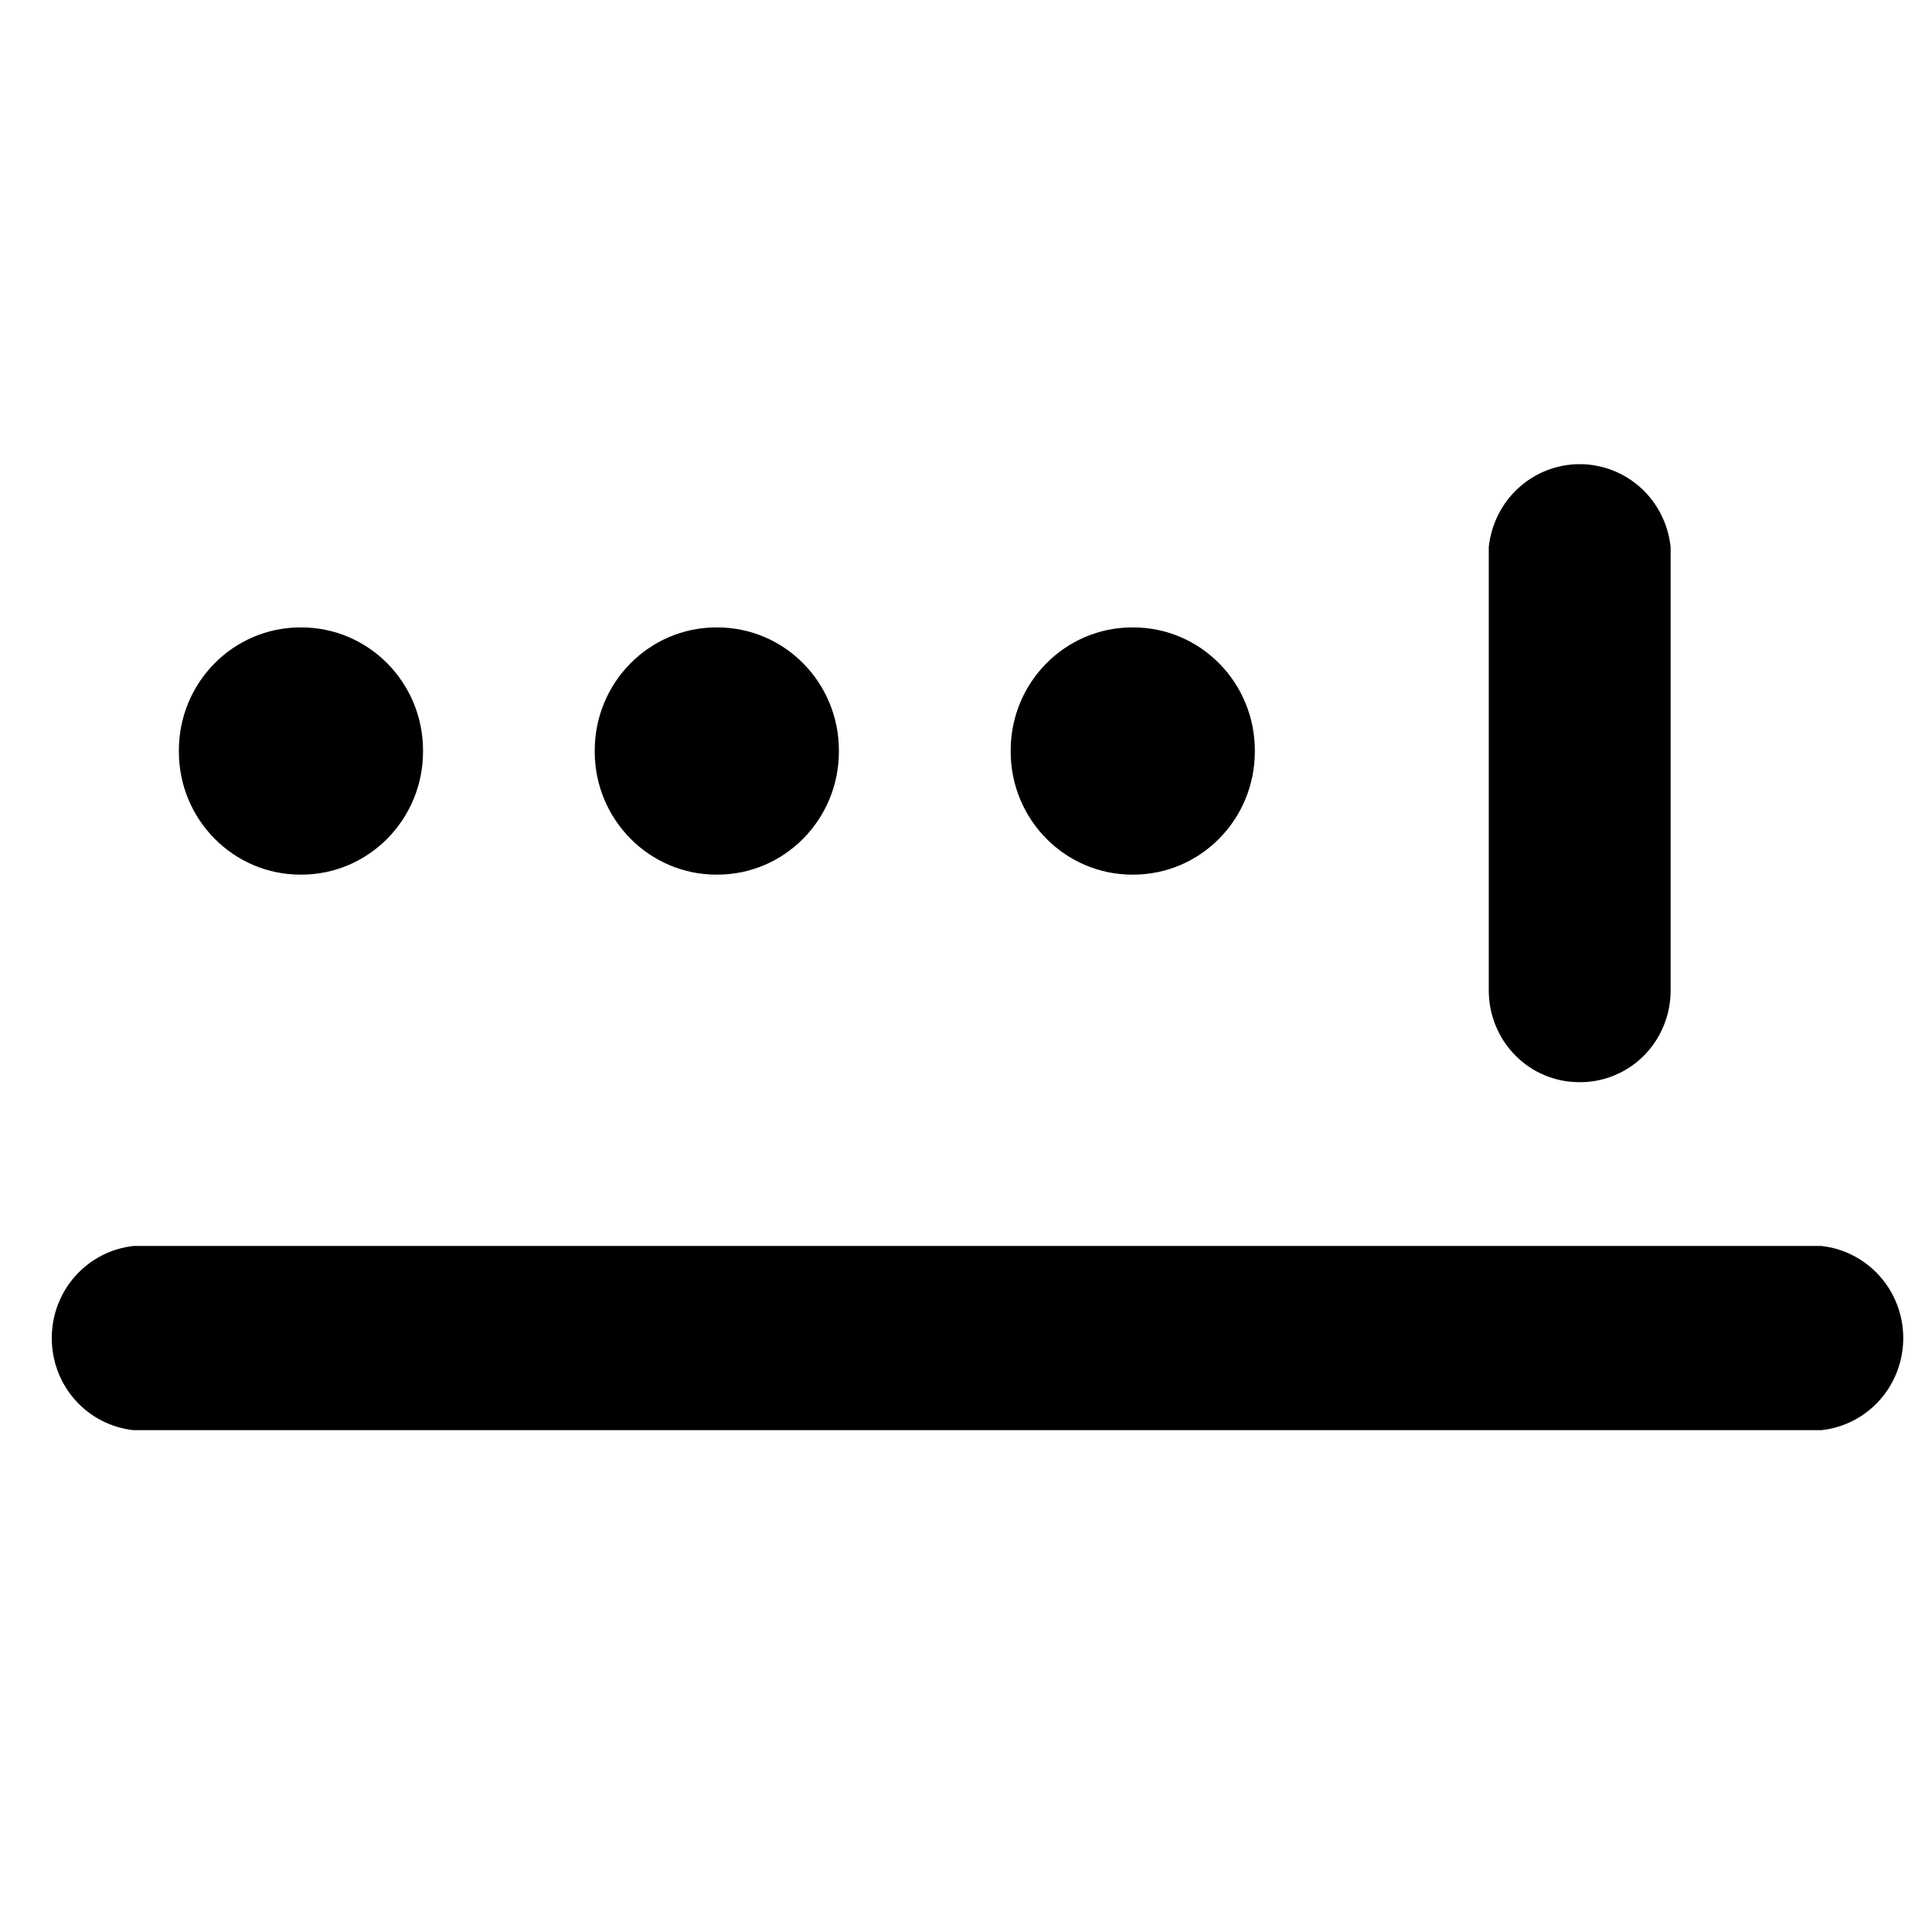 <svg width="1em" height="1em" viewBox="0 0 24 13" fill="none" xmlns="http://www.w3.org/2000/svg"><path d="M22.626 12.266H1.659C1.38 12.236 1.122 12.103 0.934 11.892C0.746 11.681 0.643 11.406 0.643 11.122C0.643 10.838 0.746 10.564 0.934 10.353C1.122 10.142 1.38 10.008 1.659 9.978H22.626C22.905 10.008 23.163 10.142 23.351 10.353C23.539 10.564 23.643 10.838 23.643 11.122C23.643 11.406 23.539 11.681 23.351 11.892C23.163 12.103 22.905 12.236 22.626 12.266Z" fill="currentColor"></path><path d="M19.617 7.943C19.47 7.943 19.324 7.914 19.188 7.857C19.051 7.8 18.927 7.716 18.823 7.61C18.719 7.505 18.636 7.379 18.58 7.241C18.523 7.103 18.494 6.955 18.494 6.806V1.296C18.524 1.013 18.655 0.751 18.864 0.561C19.072 0.371 19.343 0.266 19.624 0.266C19.904 0.266 20.175 0.371 20.384 0.561C20.592 0.751 20.724 1.013 20.753 1.296V6.806C20.753 6.956 20.724 7.105 20.666 7.244C20.609 7.383 20.525 7.509 20.42 7.615C20.314 7.721 20.189 7.804 20.051 7.86C19.913 7.917 19.766 7.945 19.617 7.943Z" fill="currentColor"></path><path d="M14.078 2.294H14.065C13.231 2.294 12.555 2.978 12.555 3.823V3.836C12.555 4.68 13.231 5.365 14.065 5.365H14.078C14.912 5.365 15.588 4.68 15.588 3.836V3.823C15.588 2.978 14.912 2.294 14.078 2.294Z" fill="currentColor"></path><path d="M8.911 2.294H8.899C8.065 2.294 7.388 2.978 7.388 3.823V3.836C7.388 4.68 8.065 5.365 8.899 5.365H8.911C9.745 5.365 10.421 4.68 10.421 3.836V3.823C10.421 2.978 9.745 2.294 8.911 2.294Z" fill="currentColor"></path><path d="M3.744 2.294H3.732C2.898 2.294 2.222 2.978 2.222 3.823V3.836C2.222 4.68 2.898 5.365 3.732 5.365H3.744C4.578 5.365 5.255 4.68 5.255 3.836V3.823C5.255 2.978 4.578 2.294 3.744 2.294Z" fill="currentColor"></path></svg>